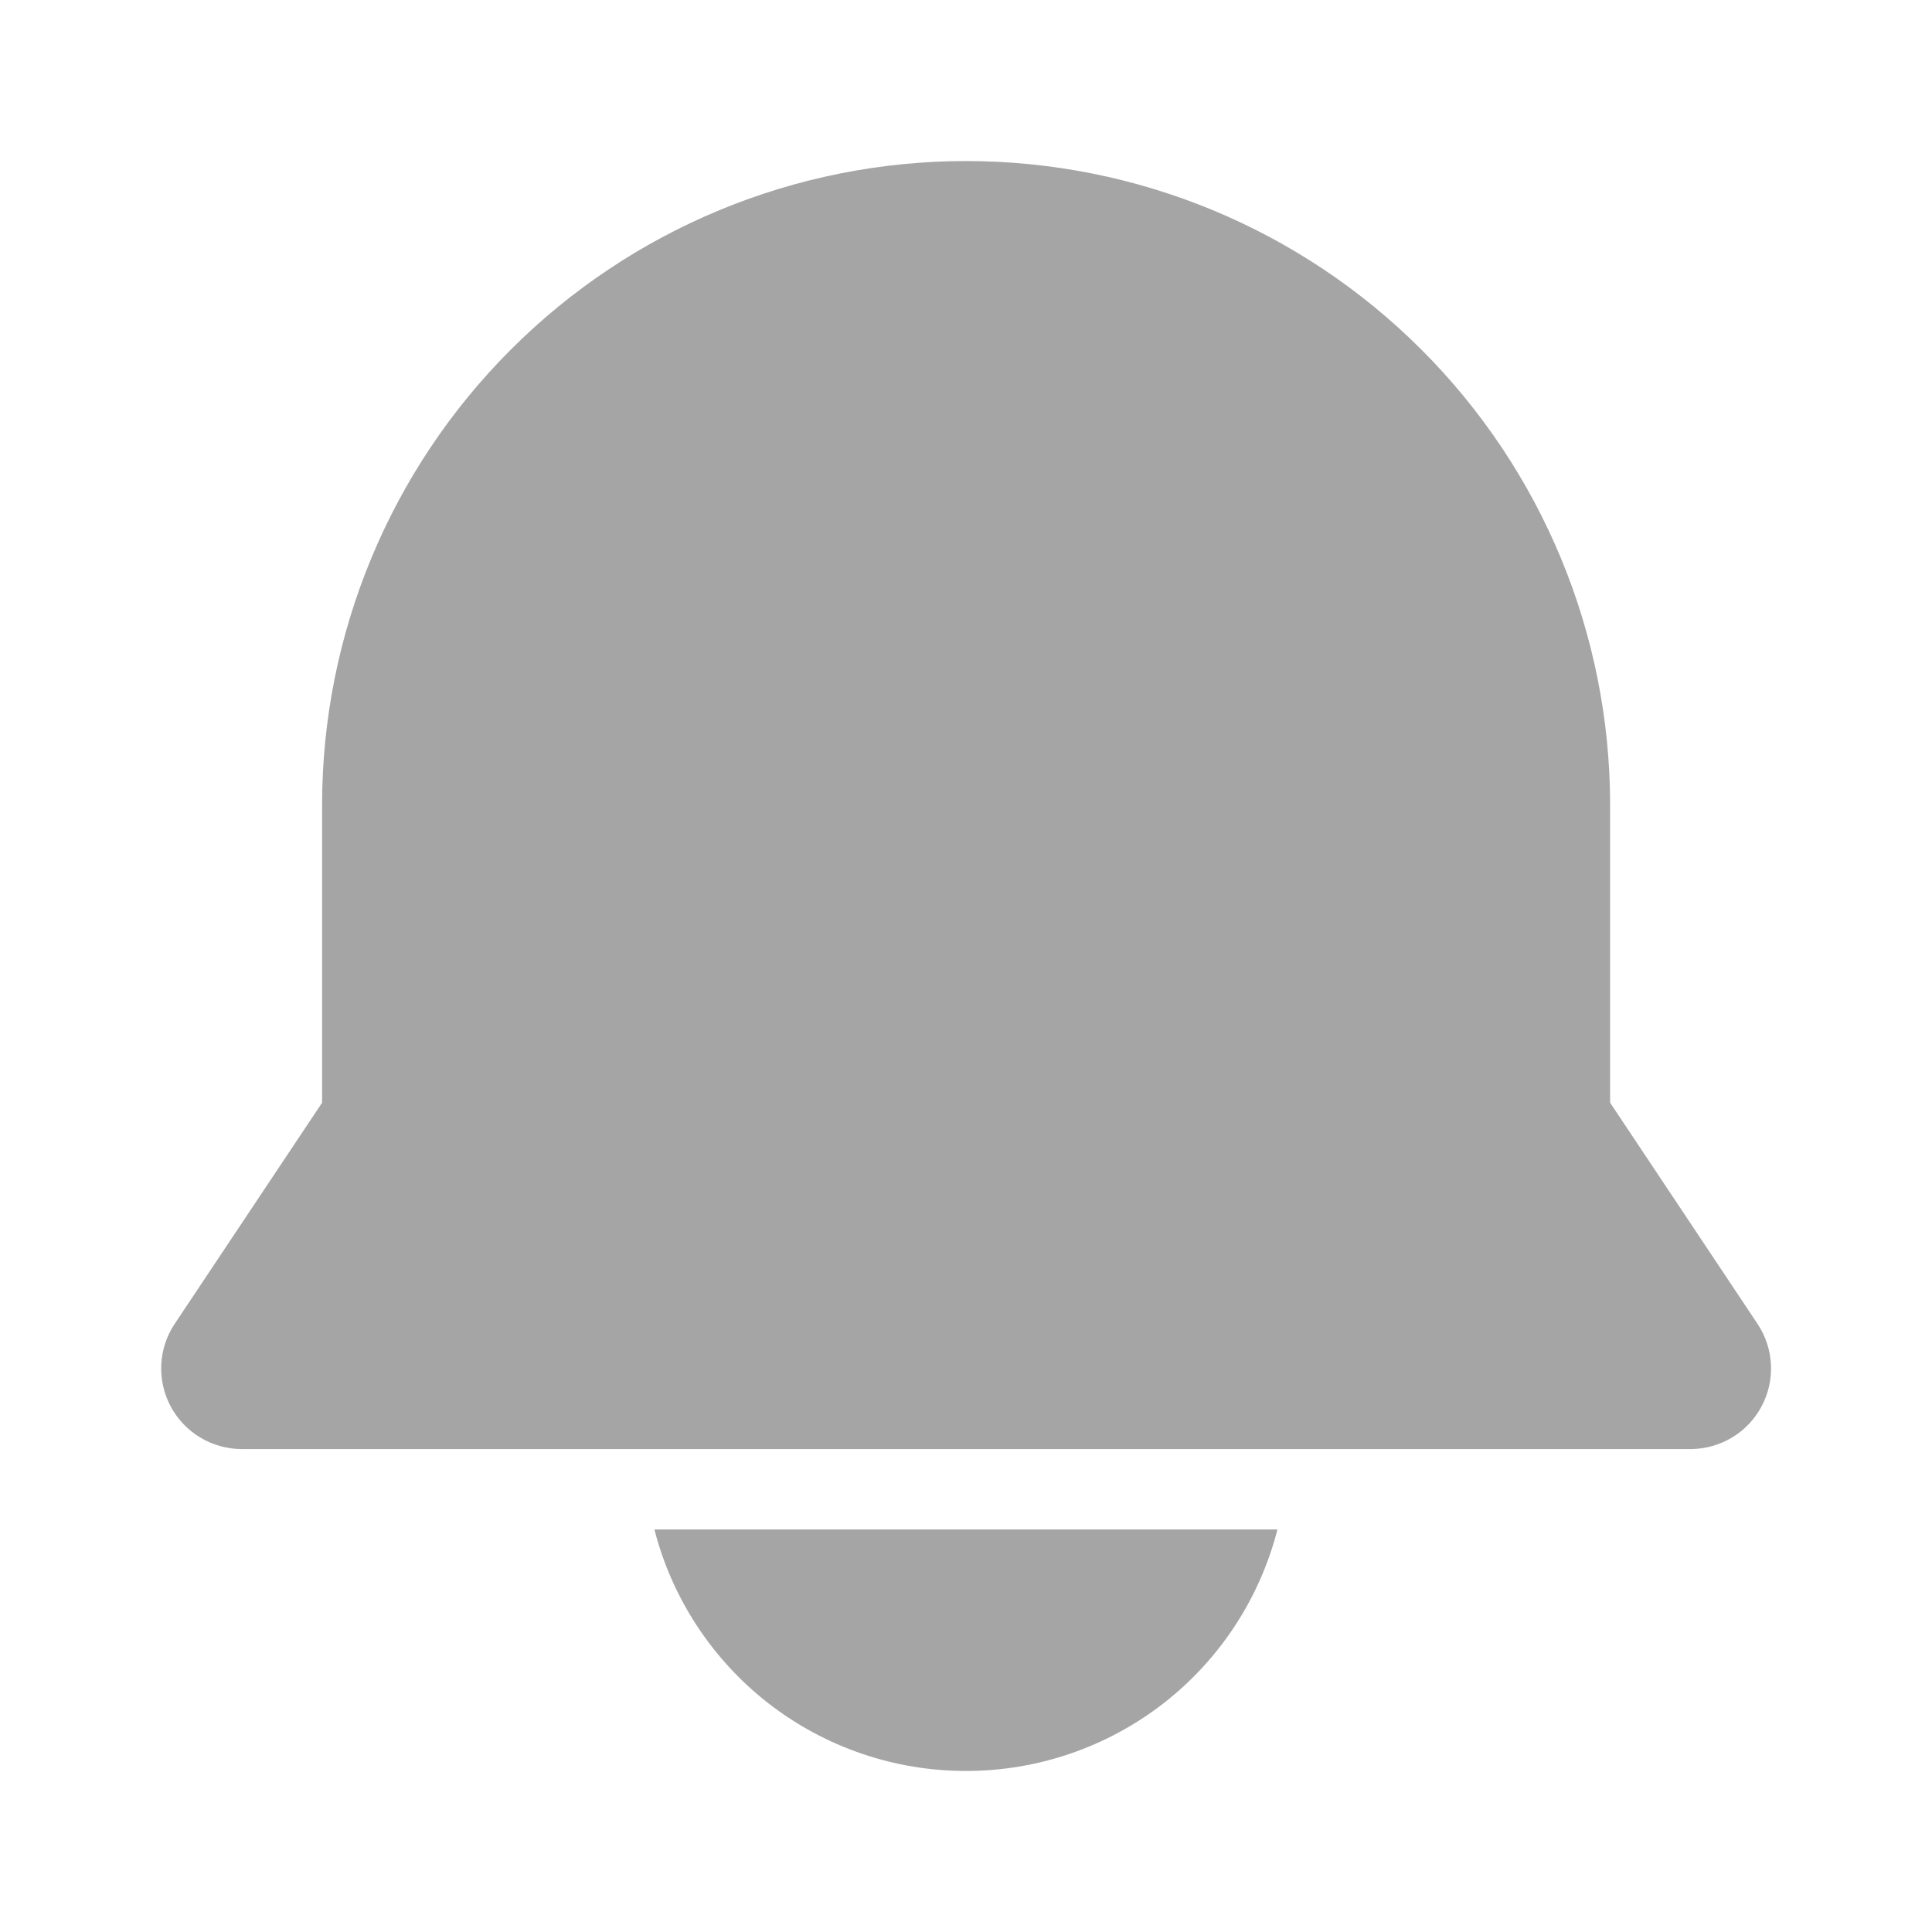 <svg width="28" height="28" viewBox="0 0 28 28" fill="none" xmlns="http://www.w3.org/2000/svg">
<path d="M25.472 19.187L23.335 15.981V11.667C23.335 9.192 22.352 6.818 20.601 5.068C18.851 3.317 16.477 2.334 14.002 2.334C11.526 2.334 9.152 3.317 7.402 5.068C5.652 6.818 4.668 9.192 4.668 11.667V15.981L2.531 19.187C2.414 19.363 2.347 19.567 2.337 19.777C2.327 19.988 2.375 20.198 2.474 20.384C2.574 20.57 2.722 20.726 2.903 20.834C3.084 20.943 3.291 21 3.502 21.001H24.502C24.713 21 24.92 20.943 25.101 20.834C25.282 20.726 25.43 20.57 25.529 20.384C25.629 20.198 25.676 19.988 25.666 19.777C25.656 19.567 25.589 19.363 25.472 19.187Z" fill="#A5A5A5"/>
<path d="M13.999 25.666C15.034 25.667 16.039 25.323 16.857 24.69C17.674 24.056 18.257 23.168 18.514 22.166H9.484C9.741 23.168 10.325 24.056 11.142 24.69C11.96 25.323 12.965 25.667 13.999 25.666Z" fill="#A5A5A5"/>
</svg>
